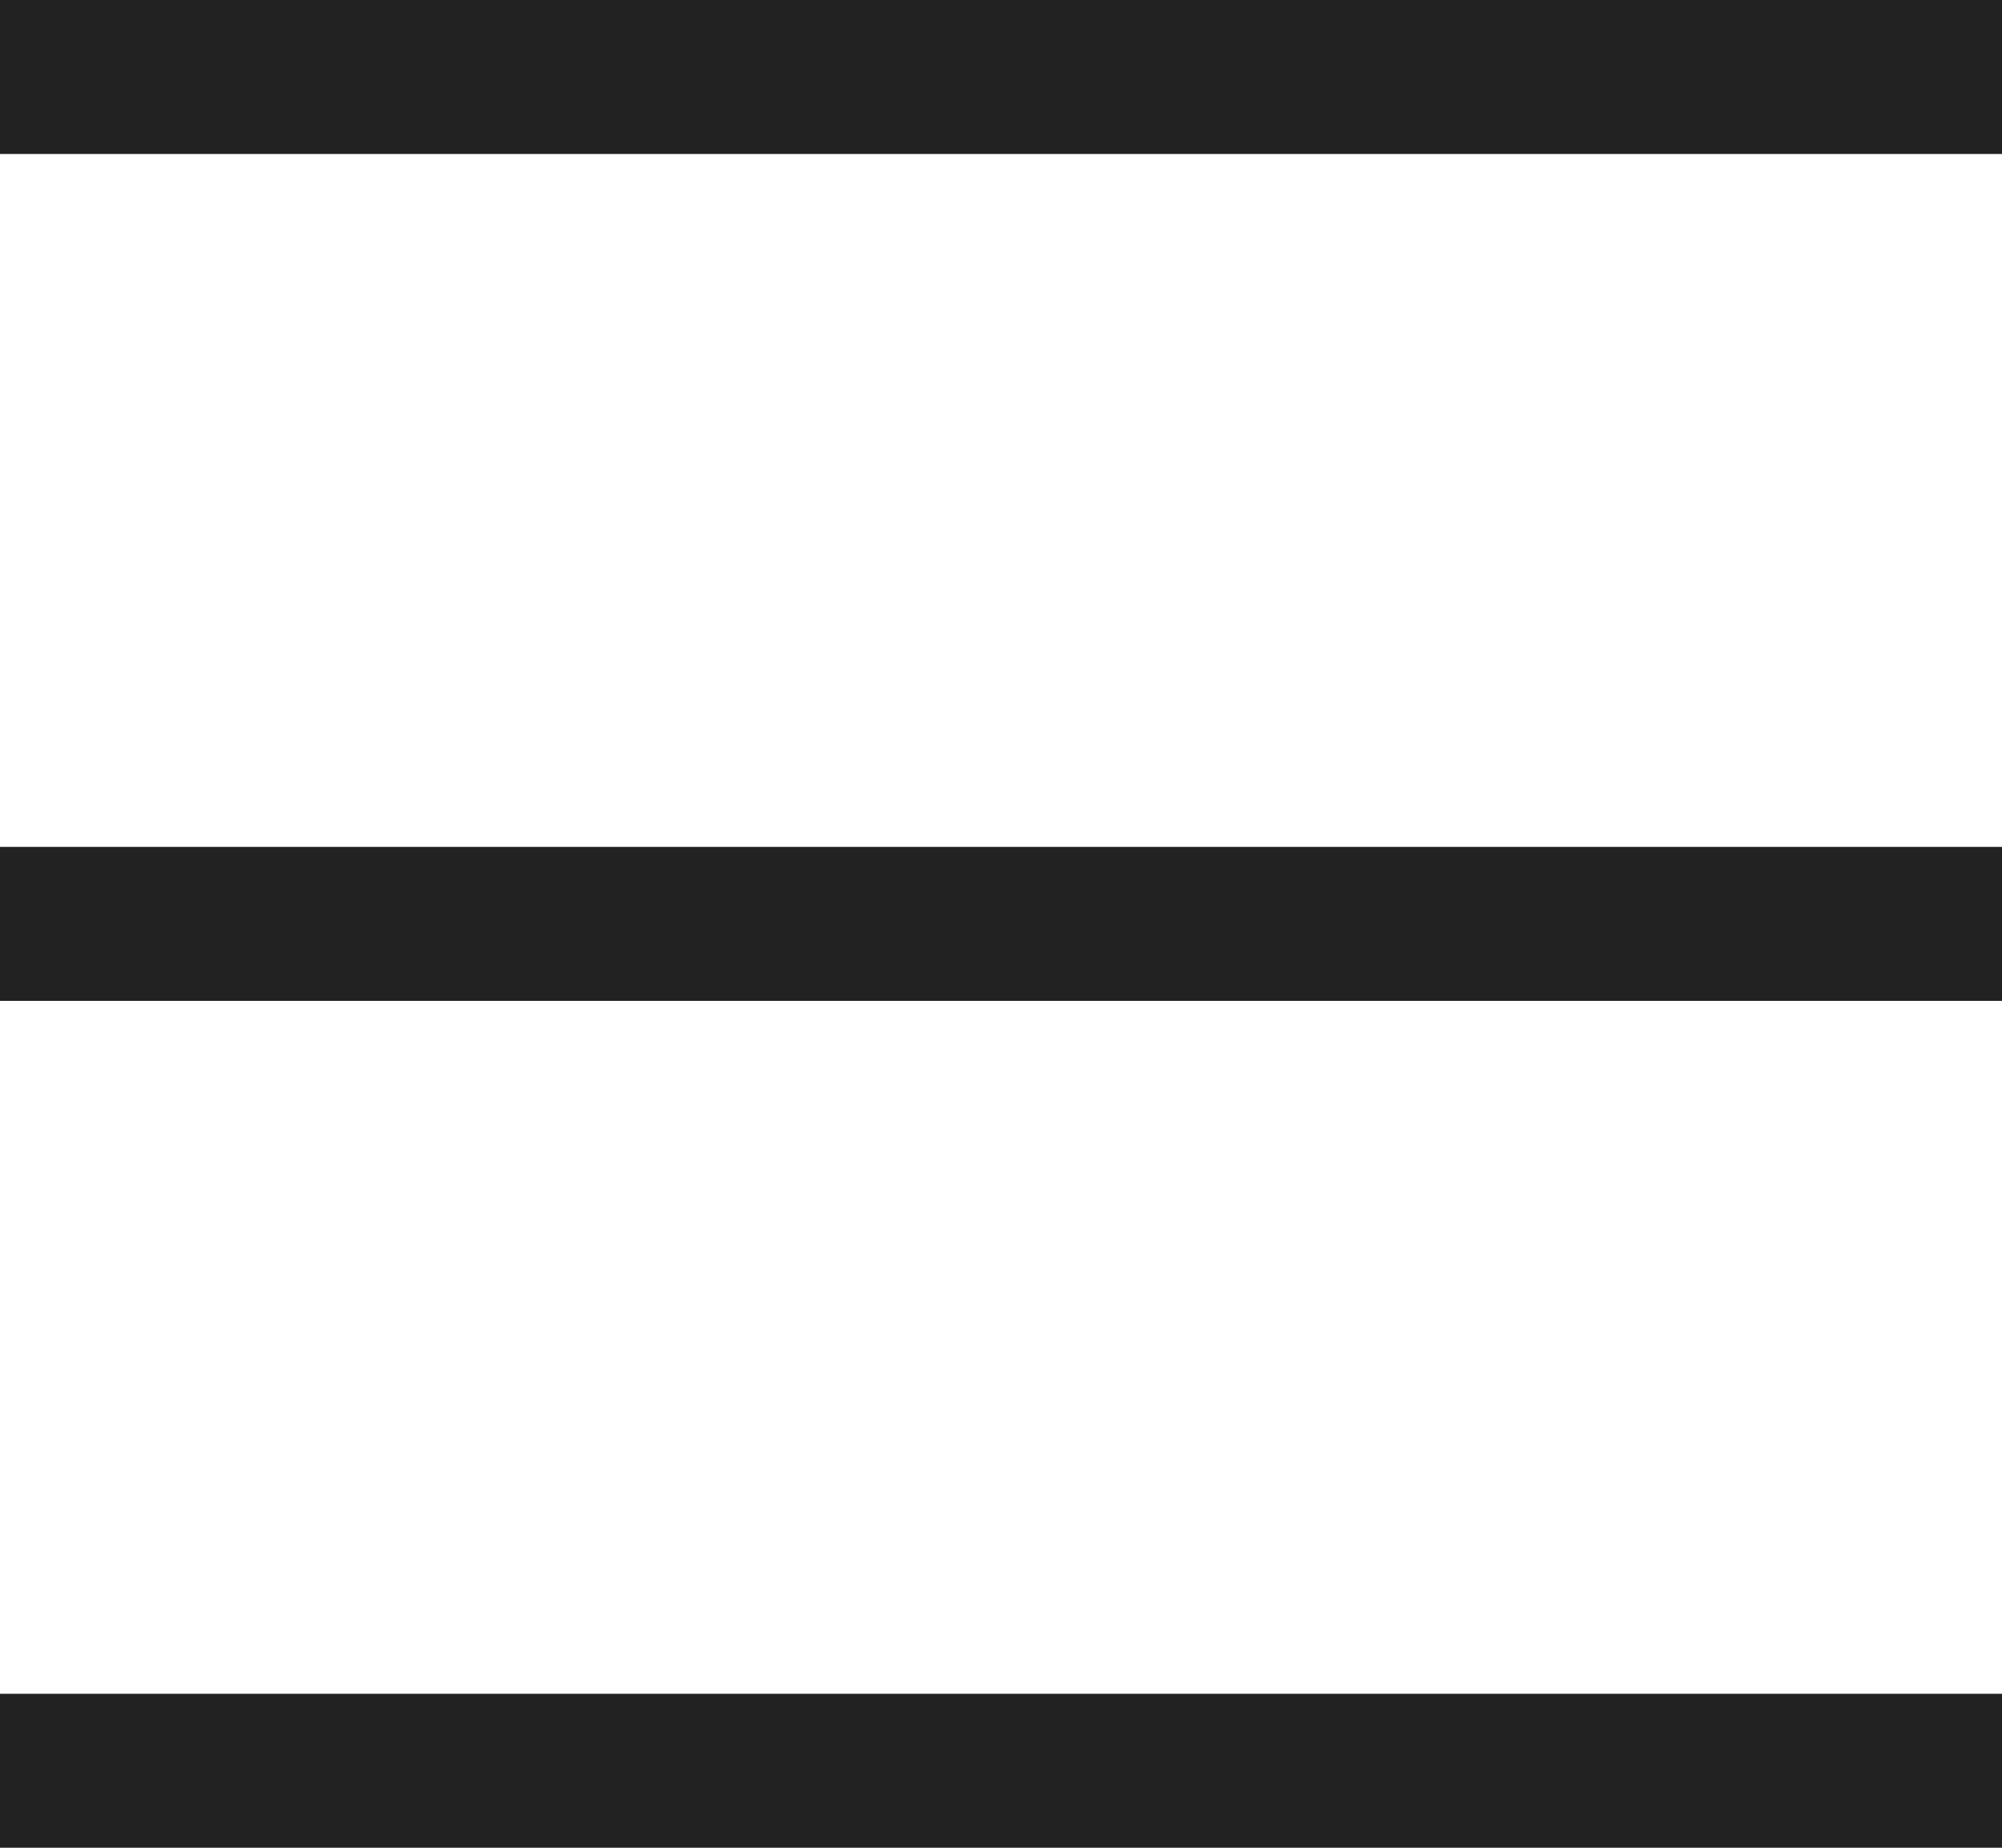 <svg width="26" height="24" viewBox="0 0 26 24" fill="none" xmlns="http://www.w3.org/2000/svg">
<path fill-rule="evenodd" clip-rule="evenodd" d="M1.74845e-07 0L26 2.26498e-06V2L0 2L1.74845e-07 0Z" fill="#222"/>
<path fill-rule="evenodd" clip-rule="evenodd" d="M1.74845e-07 11L26 11V13L0 13L1.74845e-07 11Z" fill="#222"/>
<path fill-rule="evenodd" clip-rule="evenodd" d="M1.74845e-07 22L26 22V24L0 24L1.74845e-07 22Z" fill="#222"/>
</svg>
